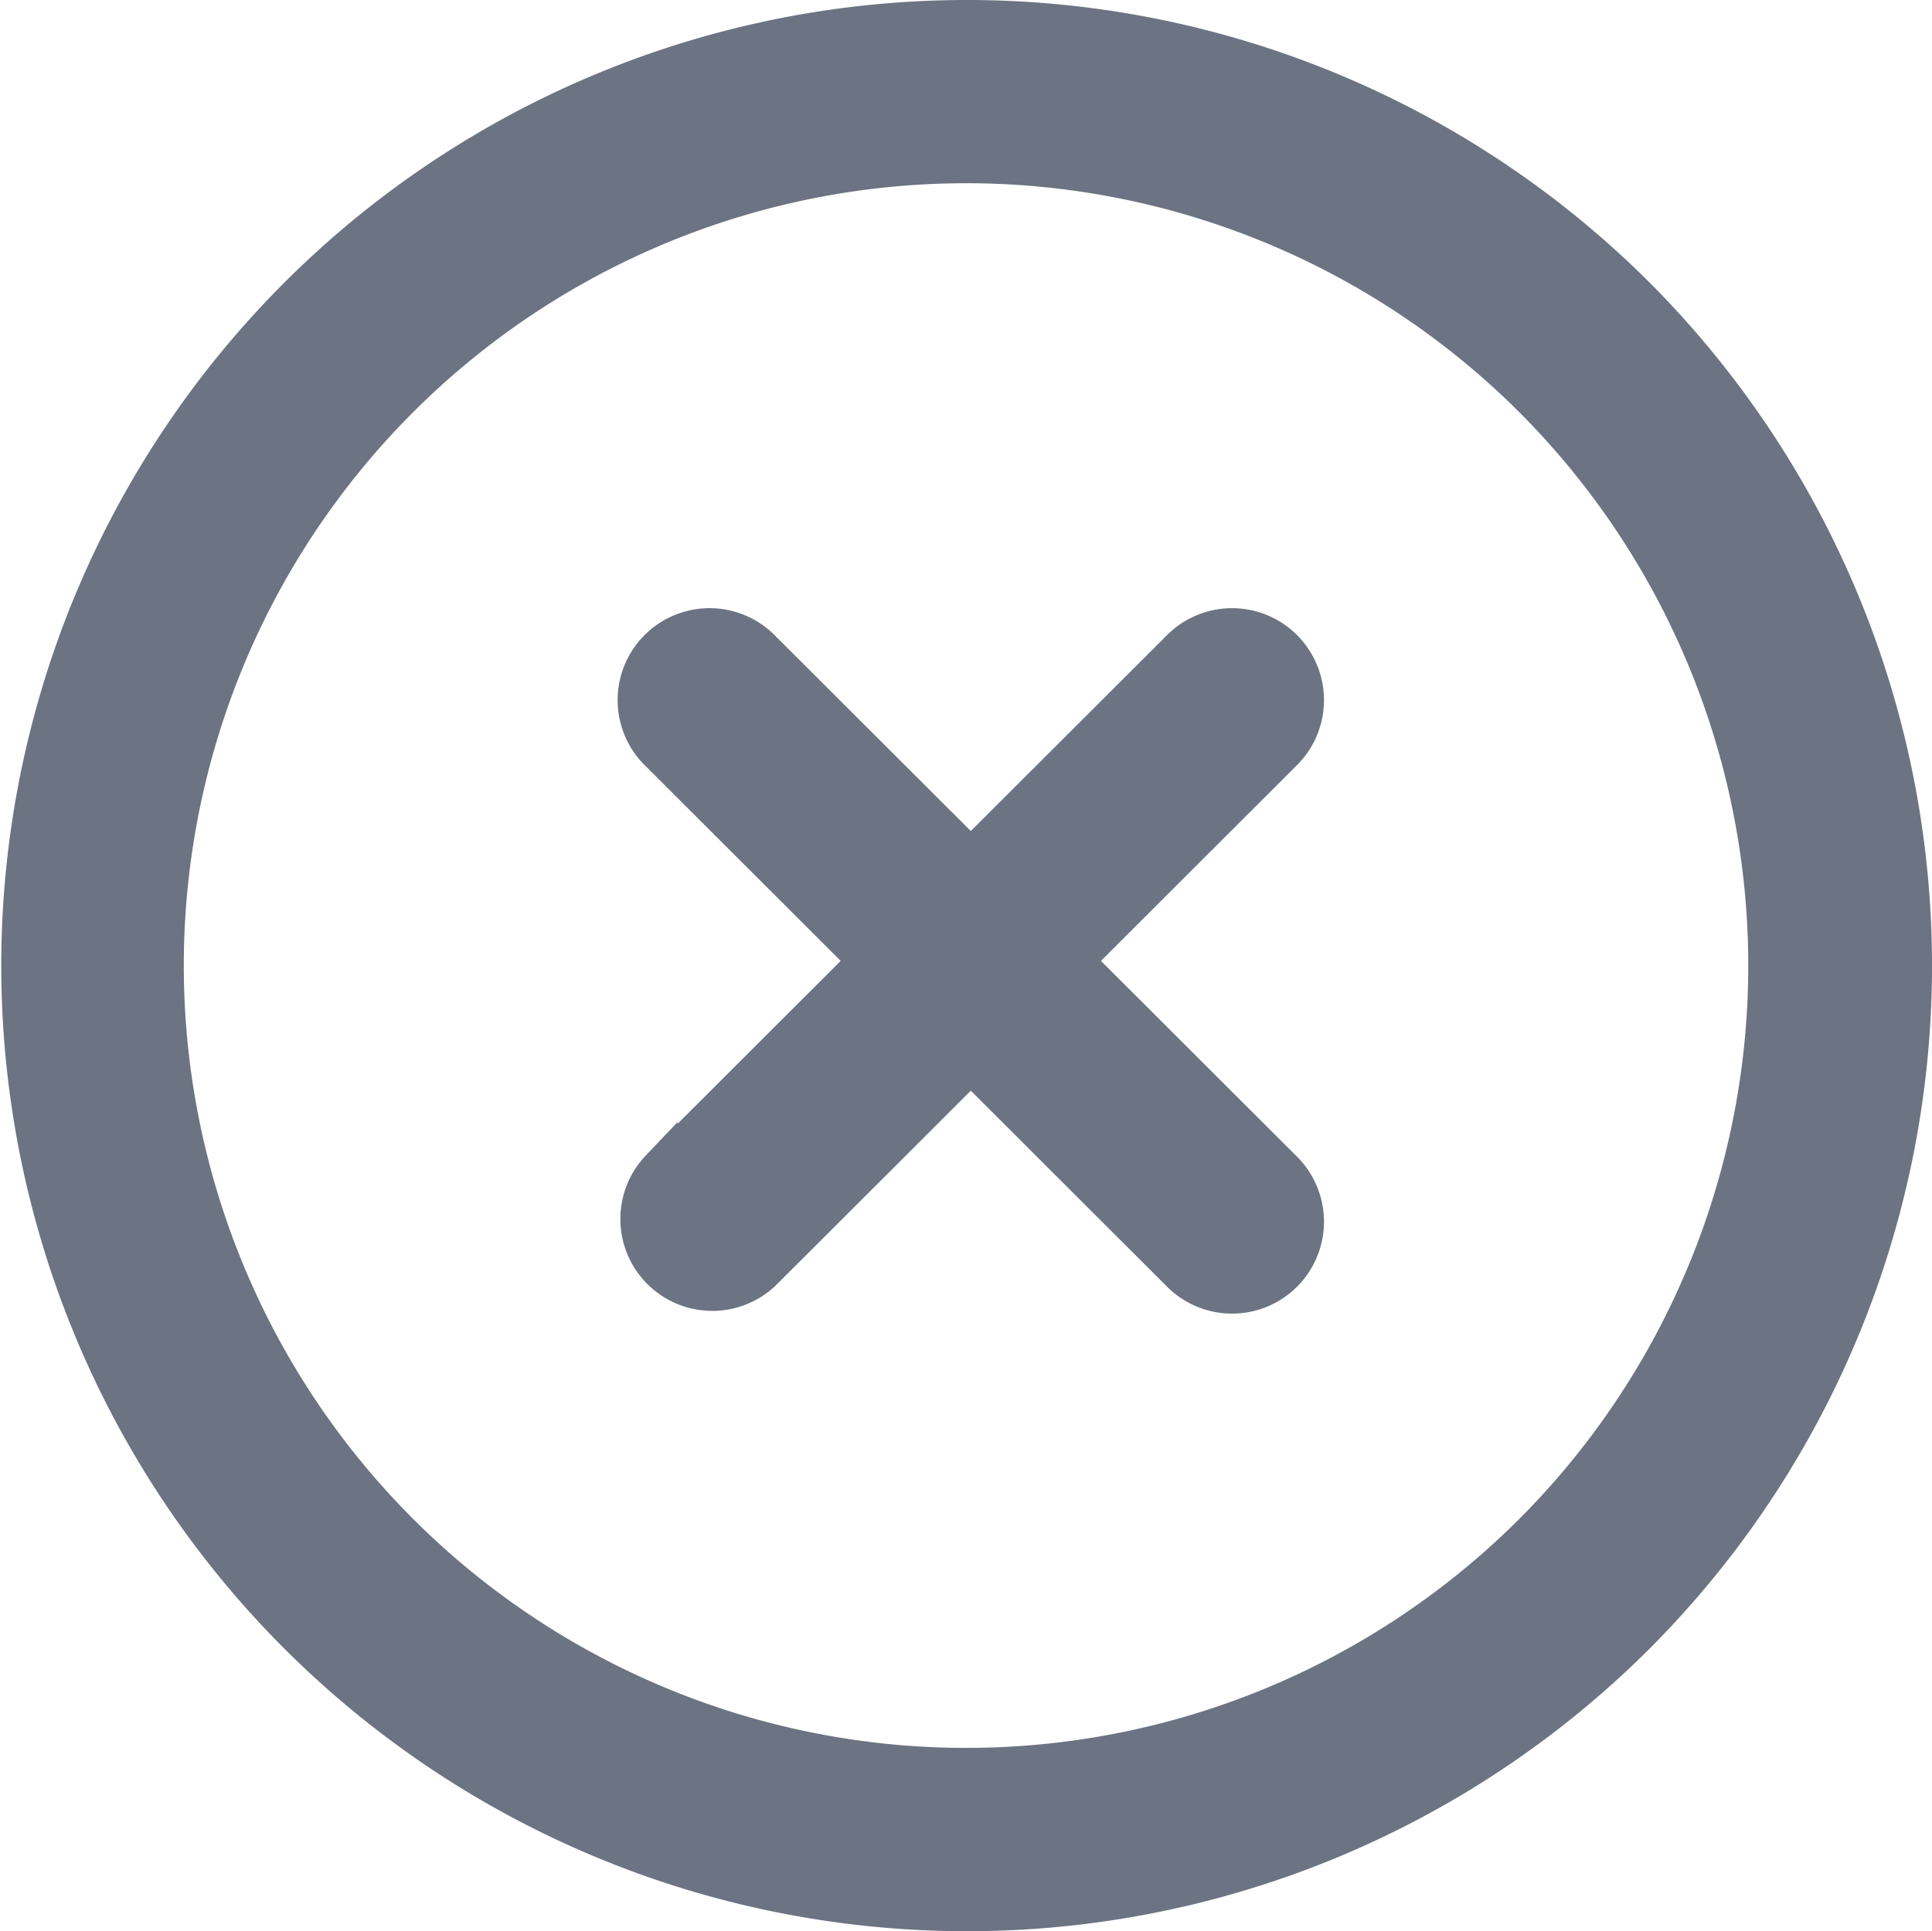<svg xmlns="http://www.w3.org/2000/svg" width="20.89" height="20.884" viewBox="0 0 20.89 20.884">
  <g id="cancel" transform="translate(0.2 0.13)">
    <g id="Grupo_1861" data-name="Grupo 1861" transform="translate(0 0.07)">
      <g id="Grupo_1860" data-name="Grupo 1860" transform="translate(0 0)">
        <path id="Trazado_646" data-name="Trazado 646" d="M17.494,3.066a10.242,10.242,0,1,0,0,14.492A10.26,10.26,0,0,0,17.494,3.066ZM16.371,16.435a8.66,8.66,0,1,1,0-12.247A8.67,8.67,0,0,1,16.371,16.435Z" transform="translate(0 -0.07)" fill="#6c7382" stroke="#6c7382" stroke-width="0.4"/>
      </g>
    </g>
    <g id="Grupo_1863" data-name="Grupo 1863" transform="translate(6.693 6.662)">
      <g id="Grupo_1862" data-name="Grupo 1862">
        <path id="Trazado_647" data-name="Trazado 647" d="M174.211,170.656l-2.247-2.244,2.247-2.244a.794.794,0,1,0-1.122-1.123l-2.249,2.245-2.249-2.245a.794.794,0,1,0-1.122,1.123l2.247,2.244-2.247,2.244a.794.794,0,0,0,1.122,1.123l2.249-2.246,2.249,2.246a.794.794,0,1,0,1.122-1.123Z" transform="translate(-167.236 -164.813)" fill="#6c7382" stroke="#6c7382" stroke-width="0.4"/>
      </g>
    </g>
  </g>
</svg>
